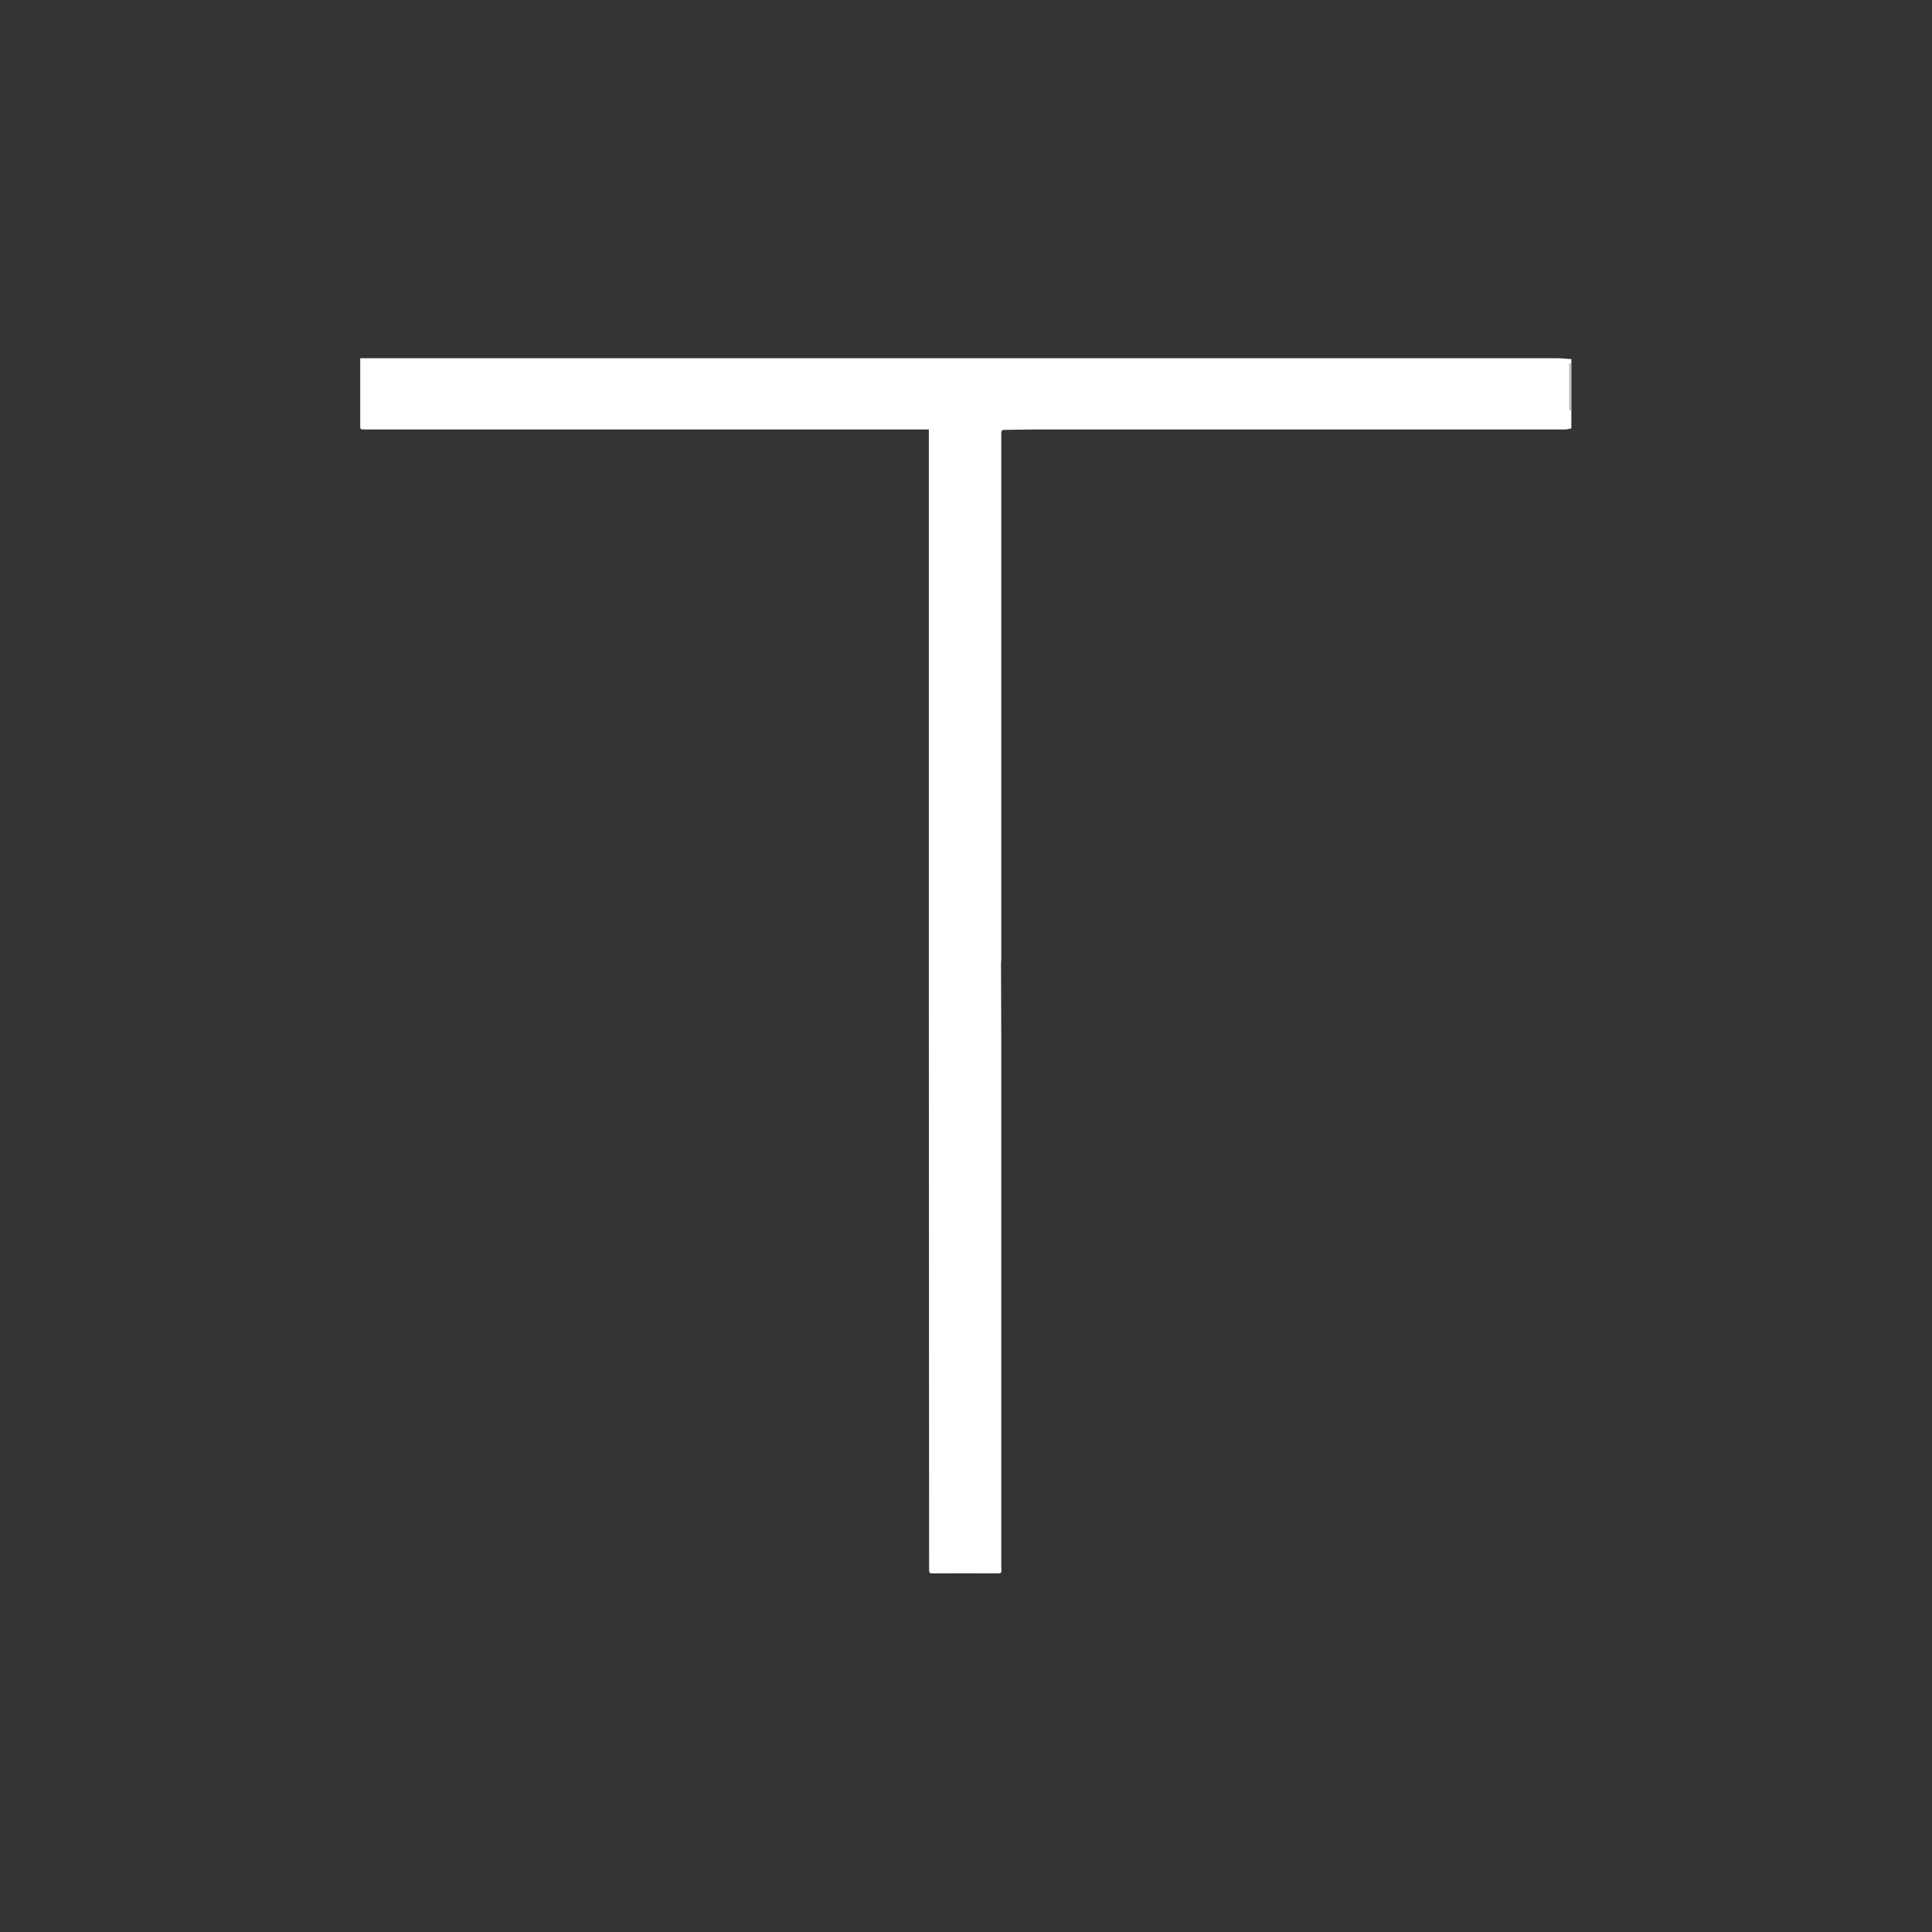 <?xml version="1.0" encoding="UTF-8"?>
<svg id="Layer_1" data-name="Layer 1" xmlns="http://www.w3.org/2000/svg" viewBox="0 0 144 144">
  <rect x="0" y="0" width="144" height="144" fill="#333333" stroke="none"/>
  <defs>
    <style>
      .cls-1 {
        fill: #fff;
      }
    </style>
  </defs>
  <path class="cls-1" d="m74.63,77.75c0,5.38,0,10.76,0,16.14,0,7.6,0,15.2,0,22.8,0,.62.13.59-.58.58-1.47-.01-2.93,0-4.4,0-.39,0-.4.01-.4-.39l-.02-43.52v-41.35c-.24,0-.48,0-.71,0-13.38,0-26.77,0-40.15,0-.42,0-.84,0-1.26,0-.14,0-.26,0-.26-.19,0-1.69,0-3.38,0-5.12.17,0,.32,0,.46,0,9.25,0,18.49,0,27.74,0,20.33,0,40.65,0,60.98,0,.36,0,.73.04,1.09.07v5.16c-.16.03-.31.08-.47.08-13.21,0-26.43,0-39.64,0-.71,0-1.42.03-2.12.03-.21,0-.27.07-.26.28,0,7.98,0,15.96,0,23.94,0,5.02,0,10.04,0,15.06,0,.16-.01.31-.02.53m42.44-44.77s-.03,0-.04-.01v3.52s.03,0,.04,0v-3.51Z"/>
</svg>